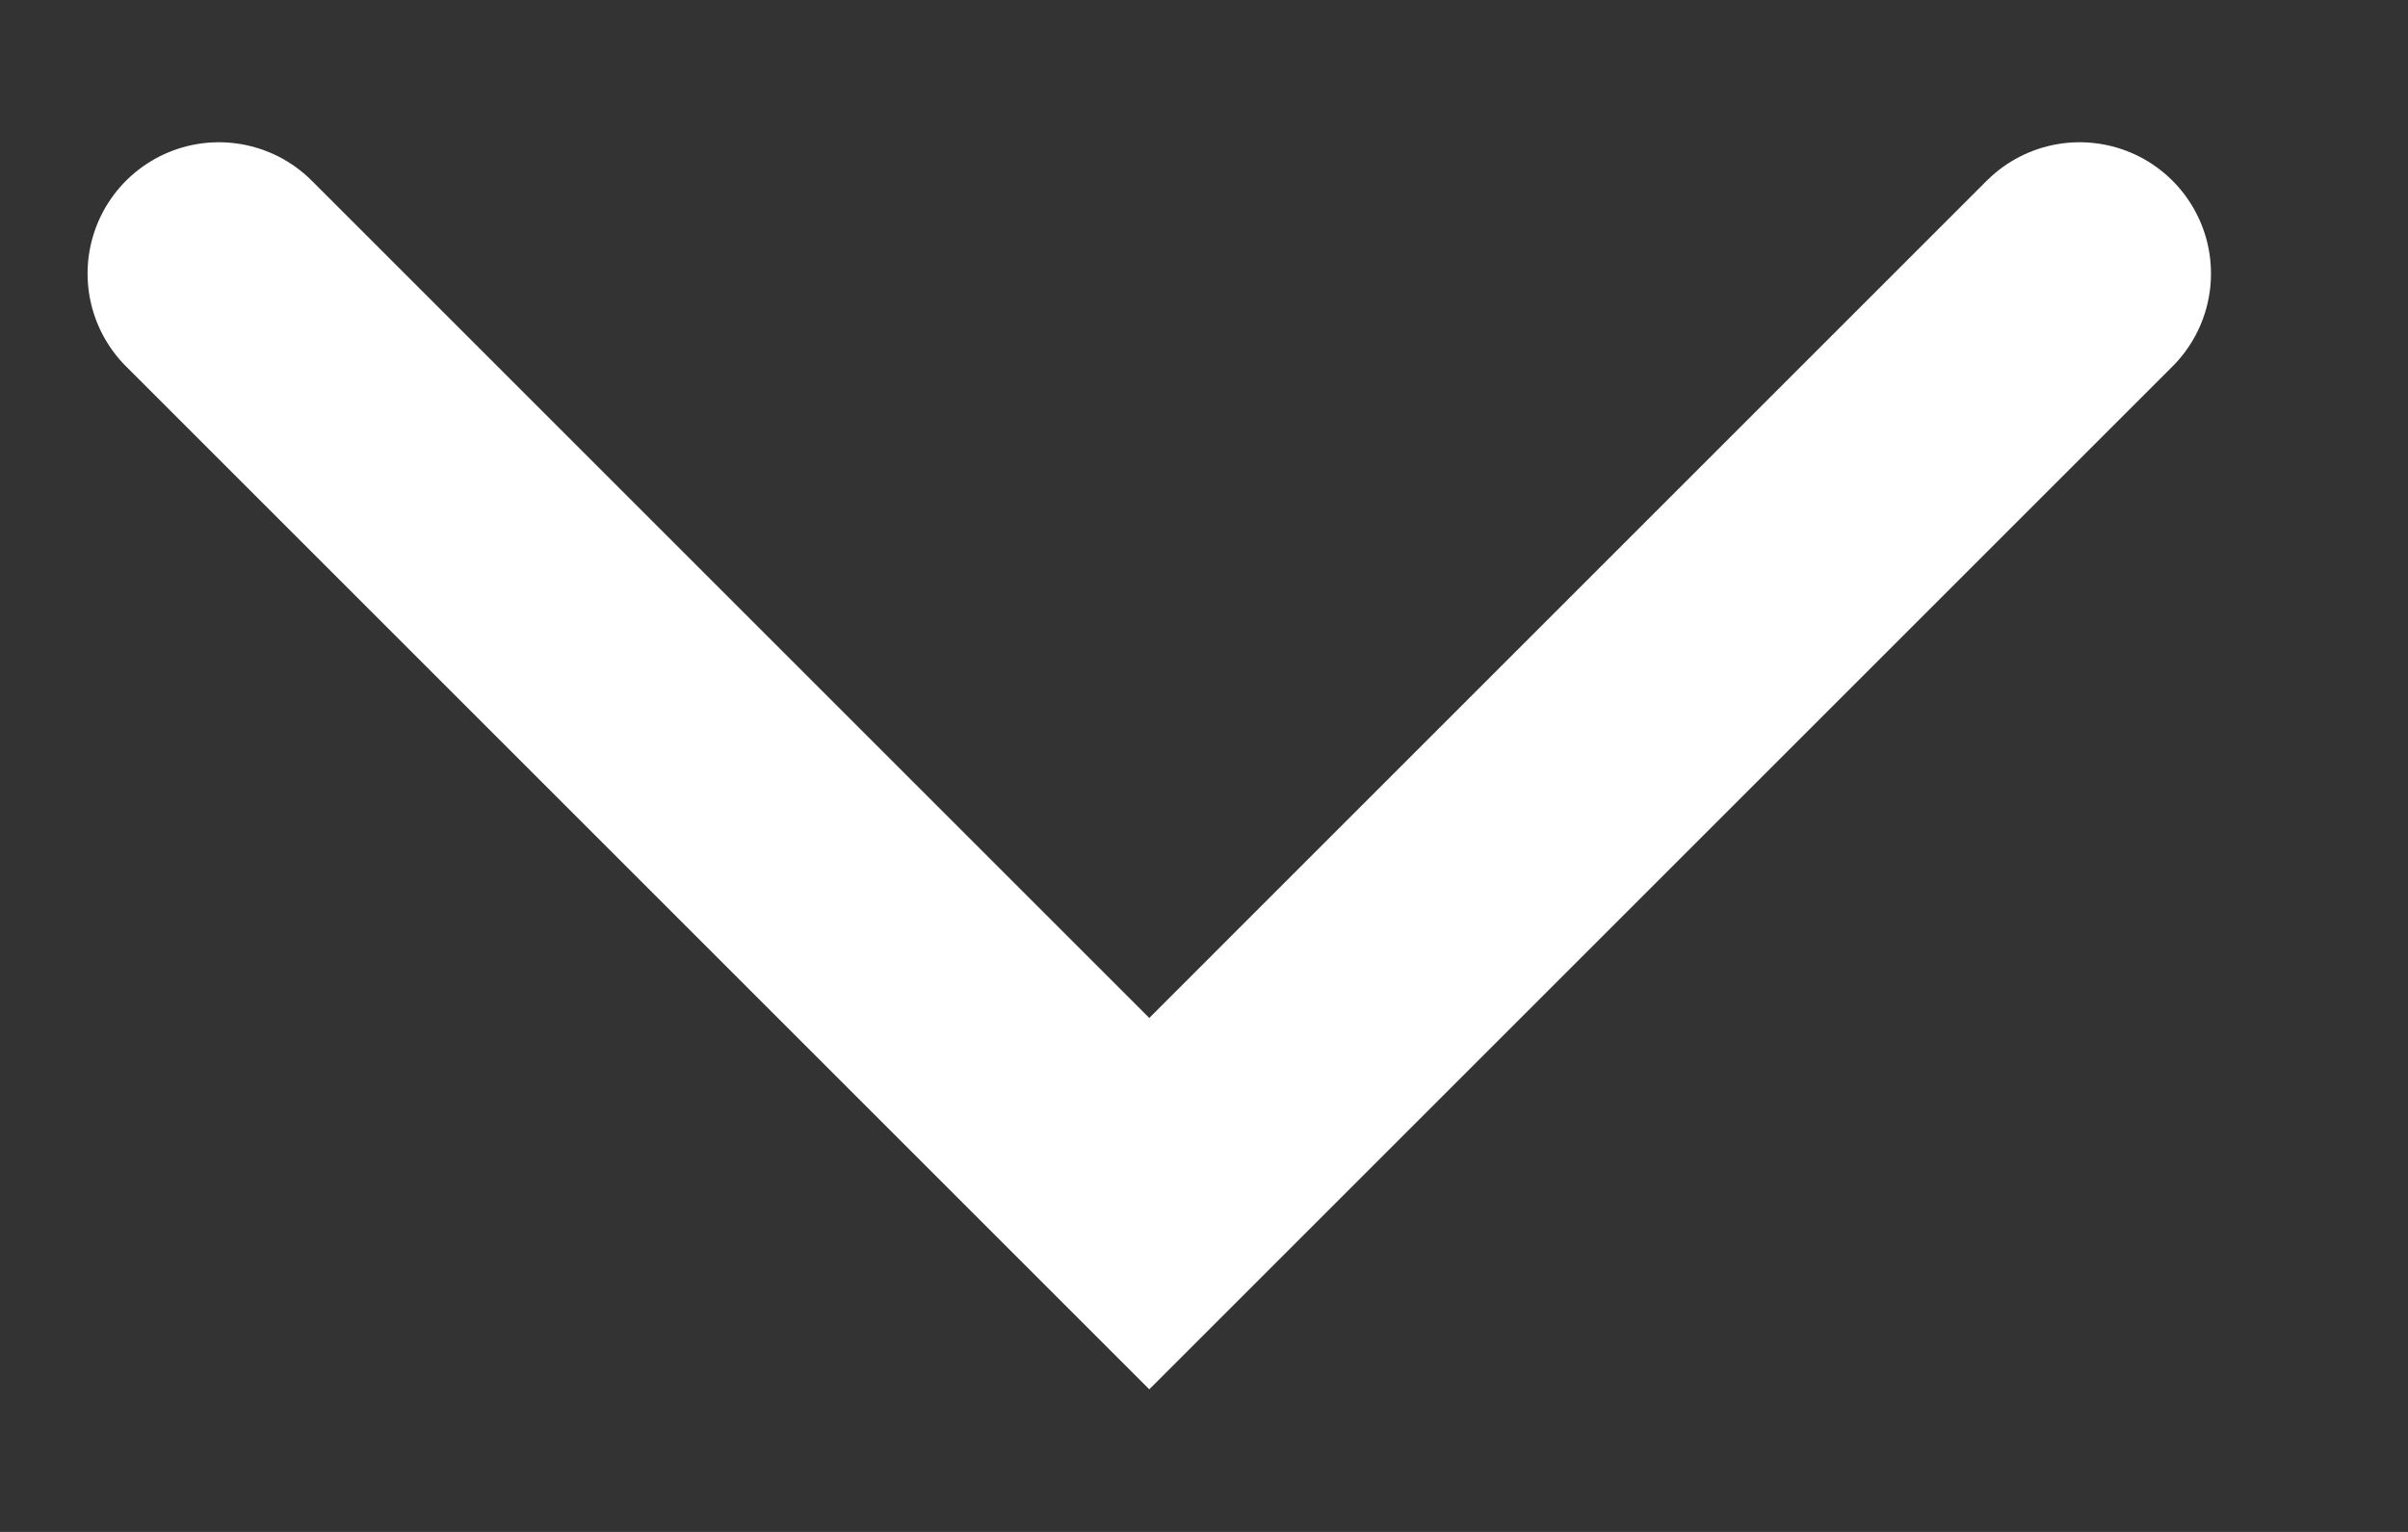 <svg width="11" height="7" viewBox="0 0 11 7" fill="none" xmlns="http://www.w3.org/2000/svg">
<rect x="0" y="0" width="11" height="7" fill="#333333" stroke="none"/>
<path d="M9.5 1.25L5.25 5.5L1 1.25" stroke="white" stroke-width="1.2" stroke-linecap="round"/>
</svg>
